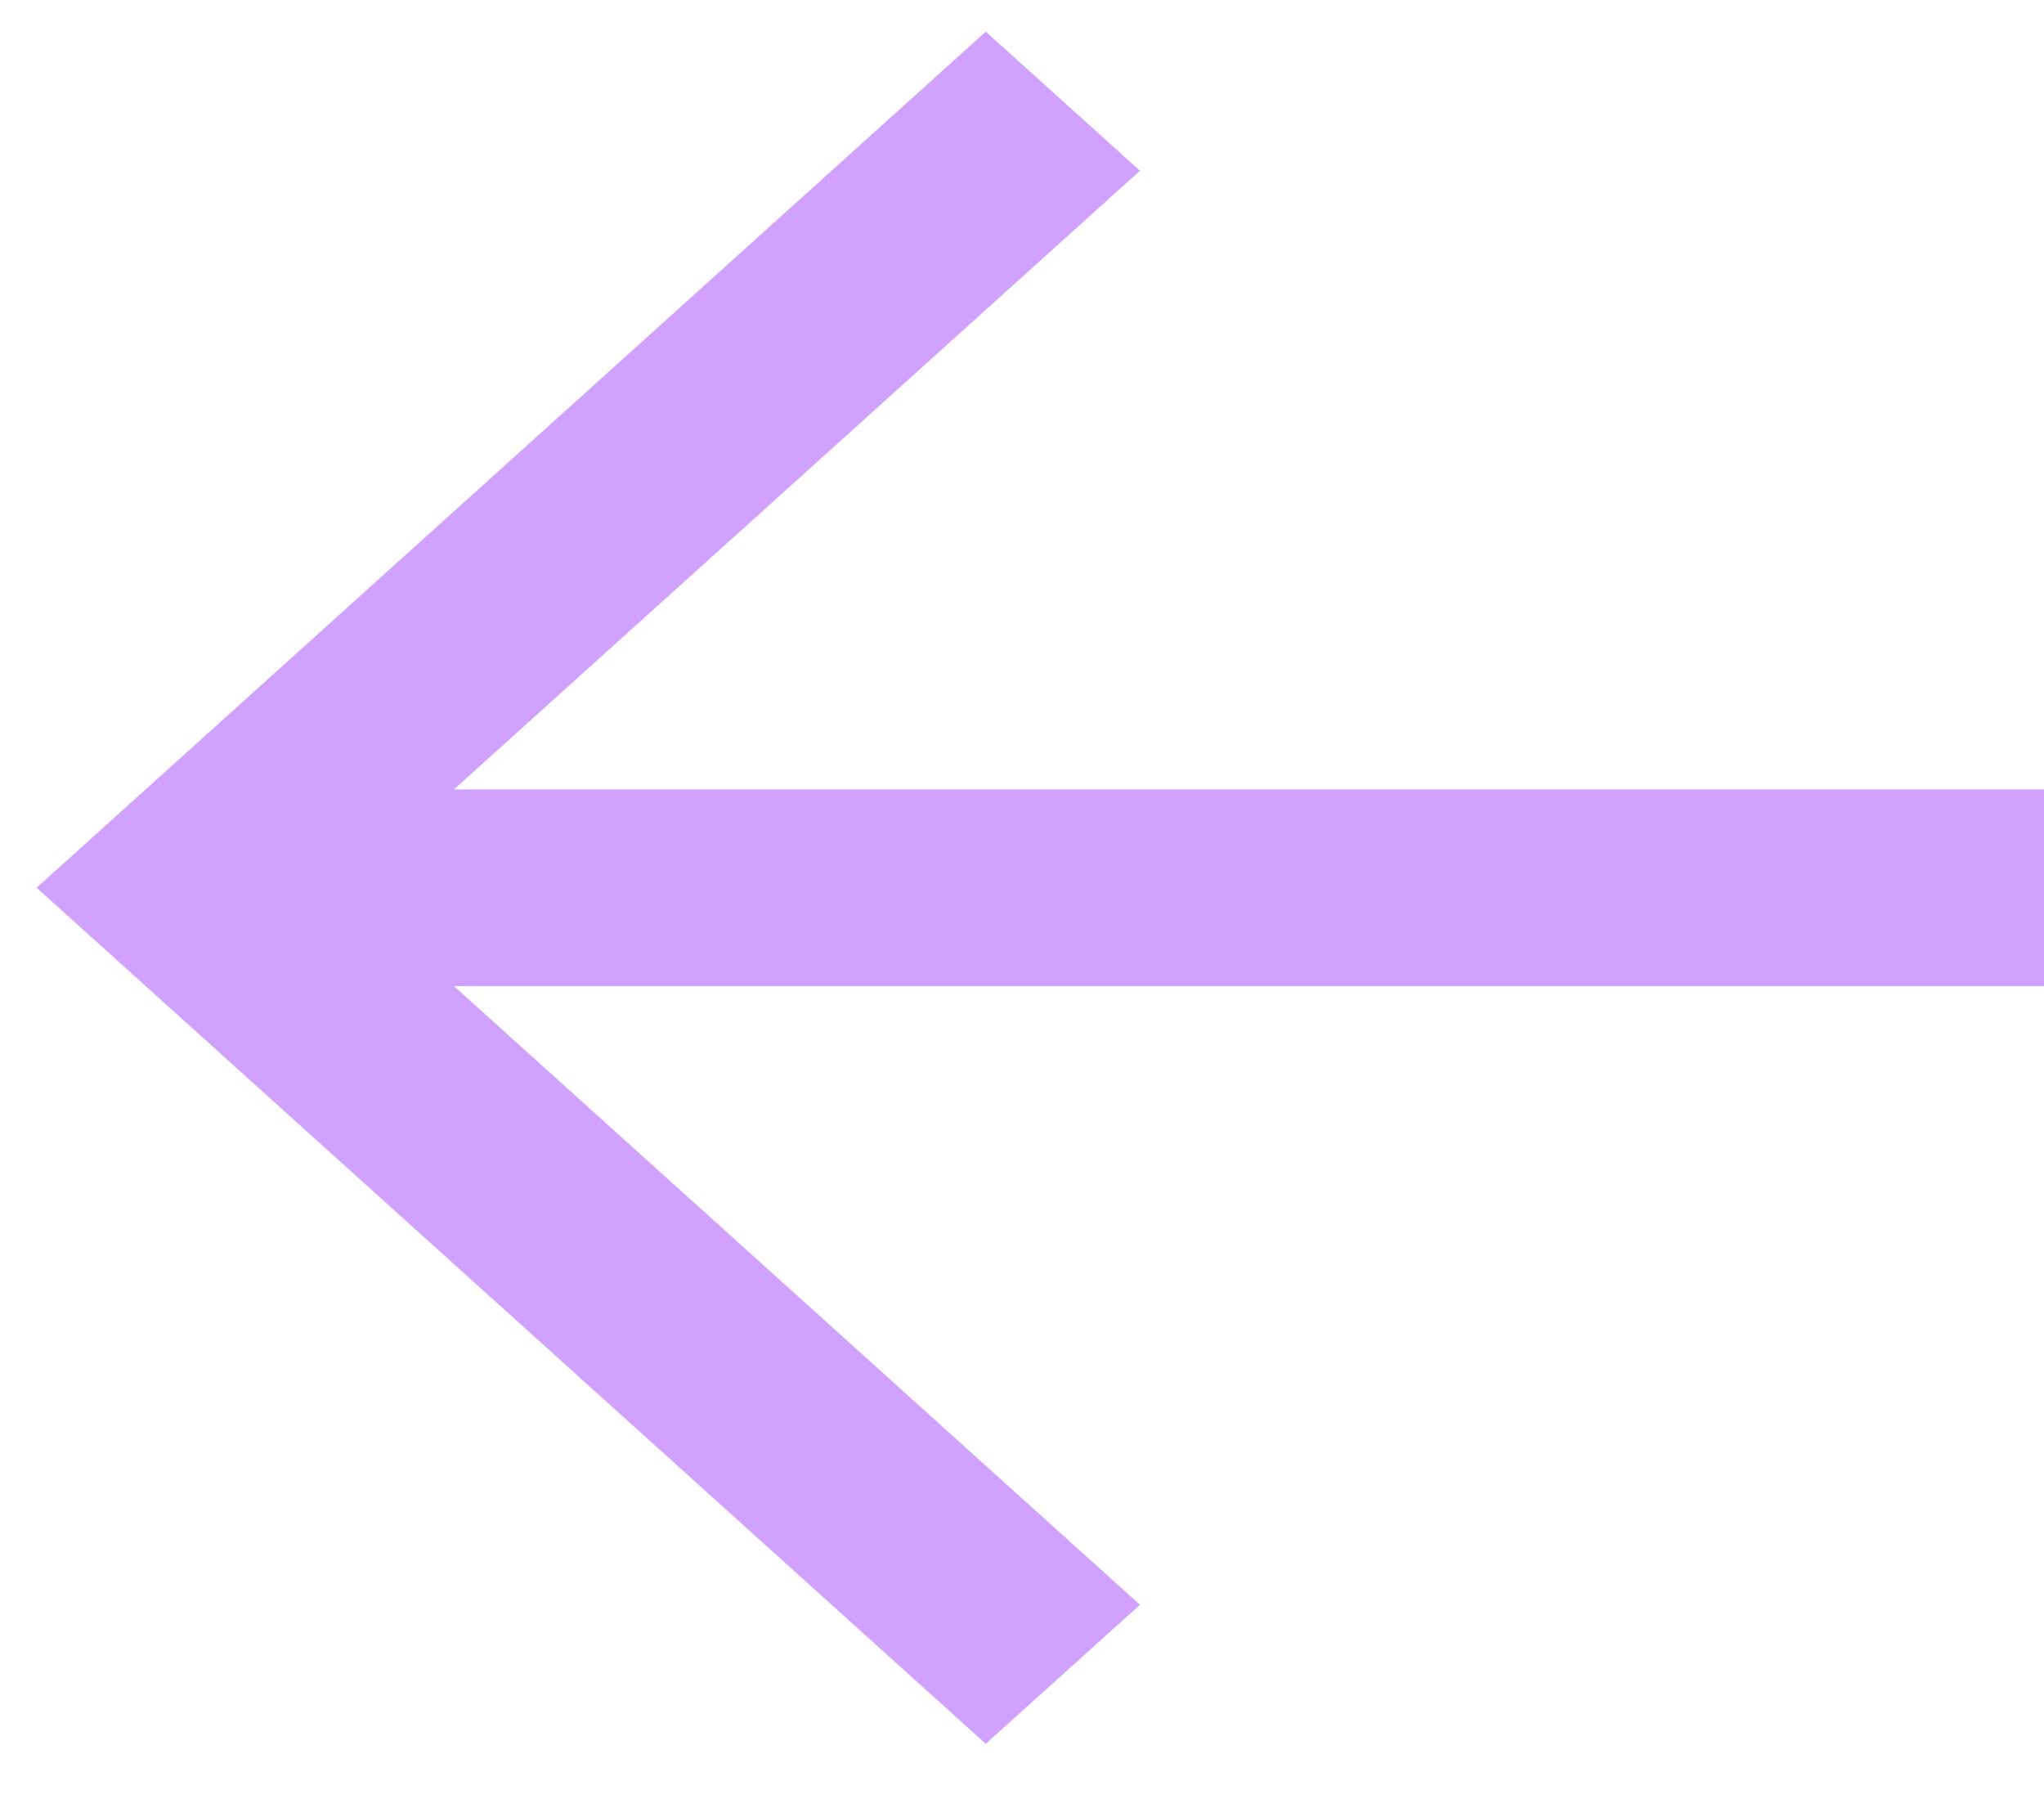 <svg width="25" height="22" viewBox="0 0 25 22" fill="none" xmlns="http://www.w3.org/2000/svg">
<path fill-rule="evenodd" clip-rule="evenodd" d="M5.552 12.059H25V9.654H5.552L13.943 2.088L12.057 0.387L0.448 10.856L12.057 21.325L13.943 19.625L5.552 12.059Z" fill="#A344FF" fill-opacity="0.5"/>
</svg>

